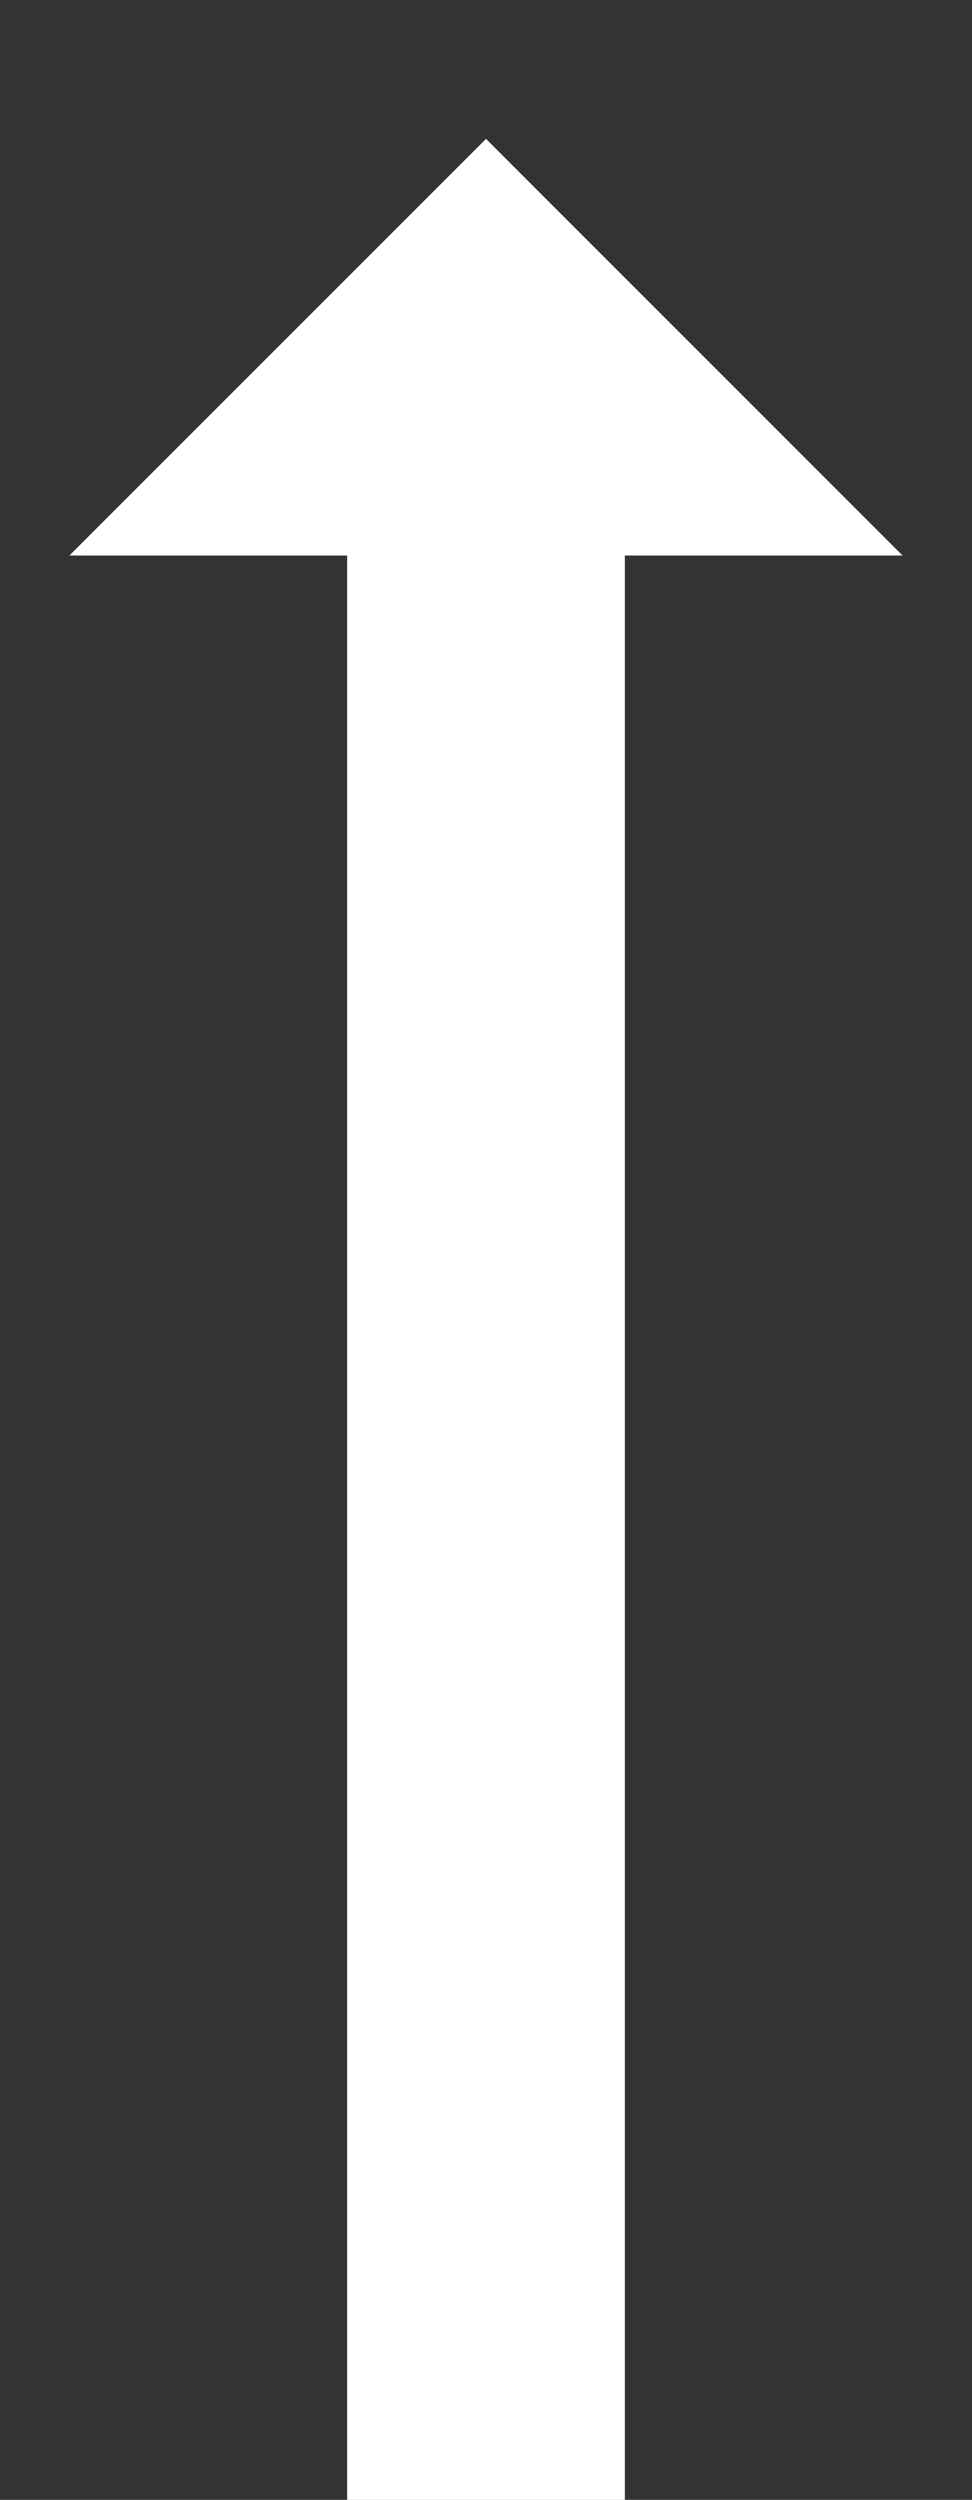 <svg id="Ebene_1" data-name="Ebene 1" xmlns="http://www.w3.org/2000/svg" viewBox="0 0 14 36"><rect x="0" y="0" width="14" height="36" fill="#333333" stroke="none"/><defs><style>.cls-1{fill:#fff;}</style></defs><polygon class="cls-1" points="7 2 1 8 5 8 5 36 9 36 9 8 13 8 7 2"/></svg>